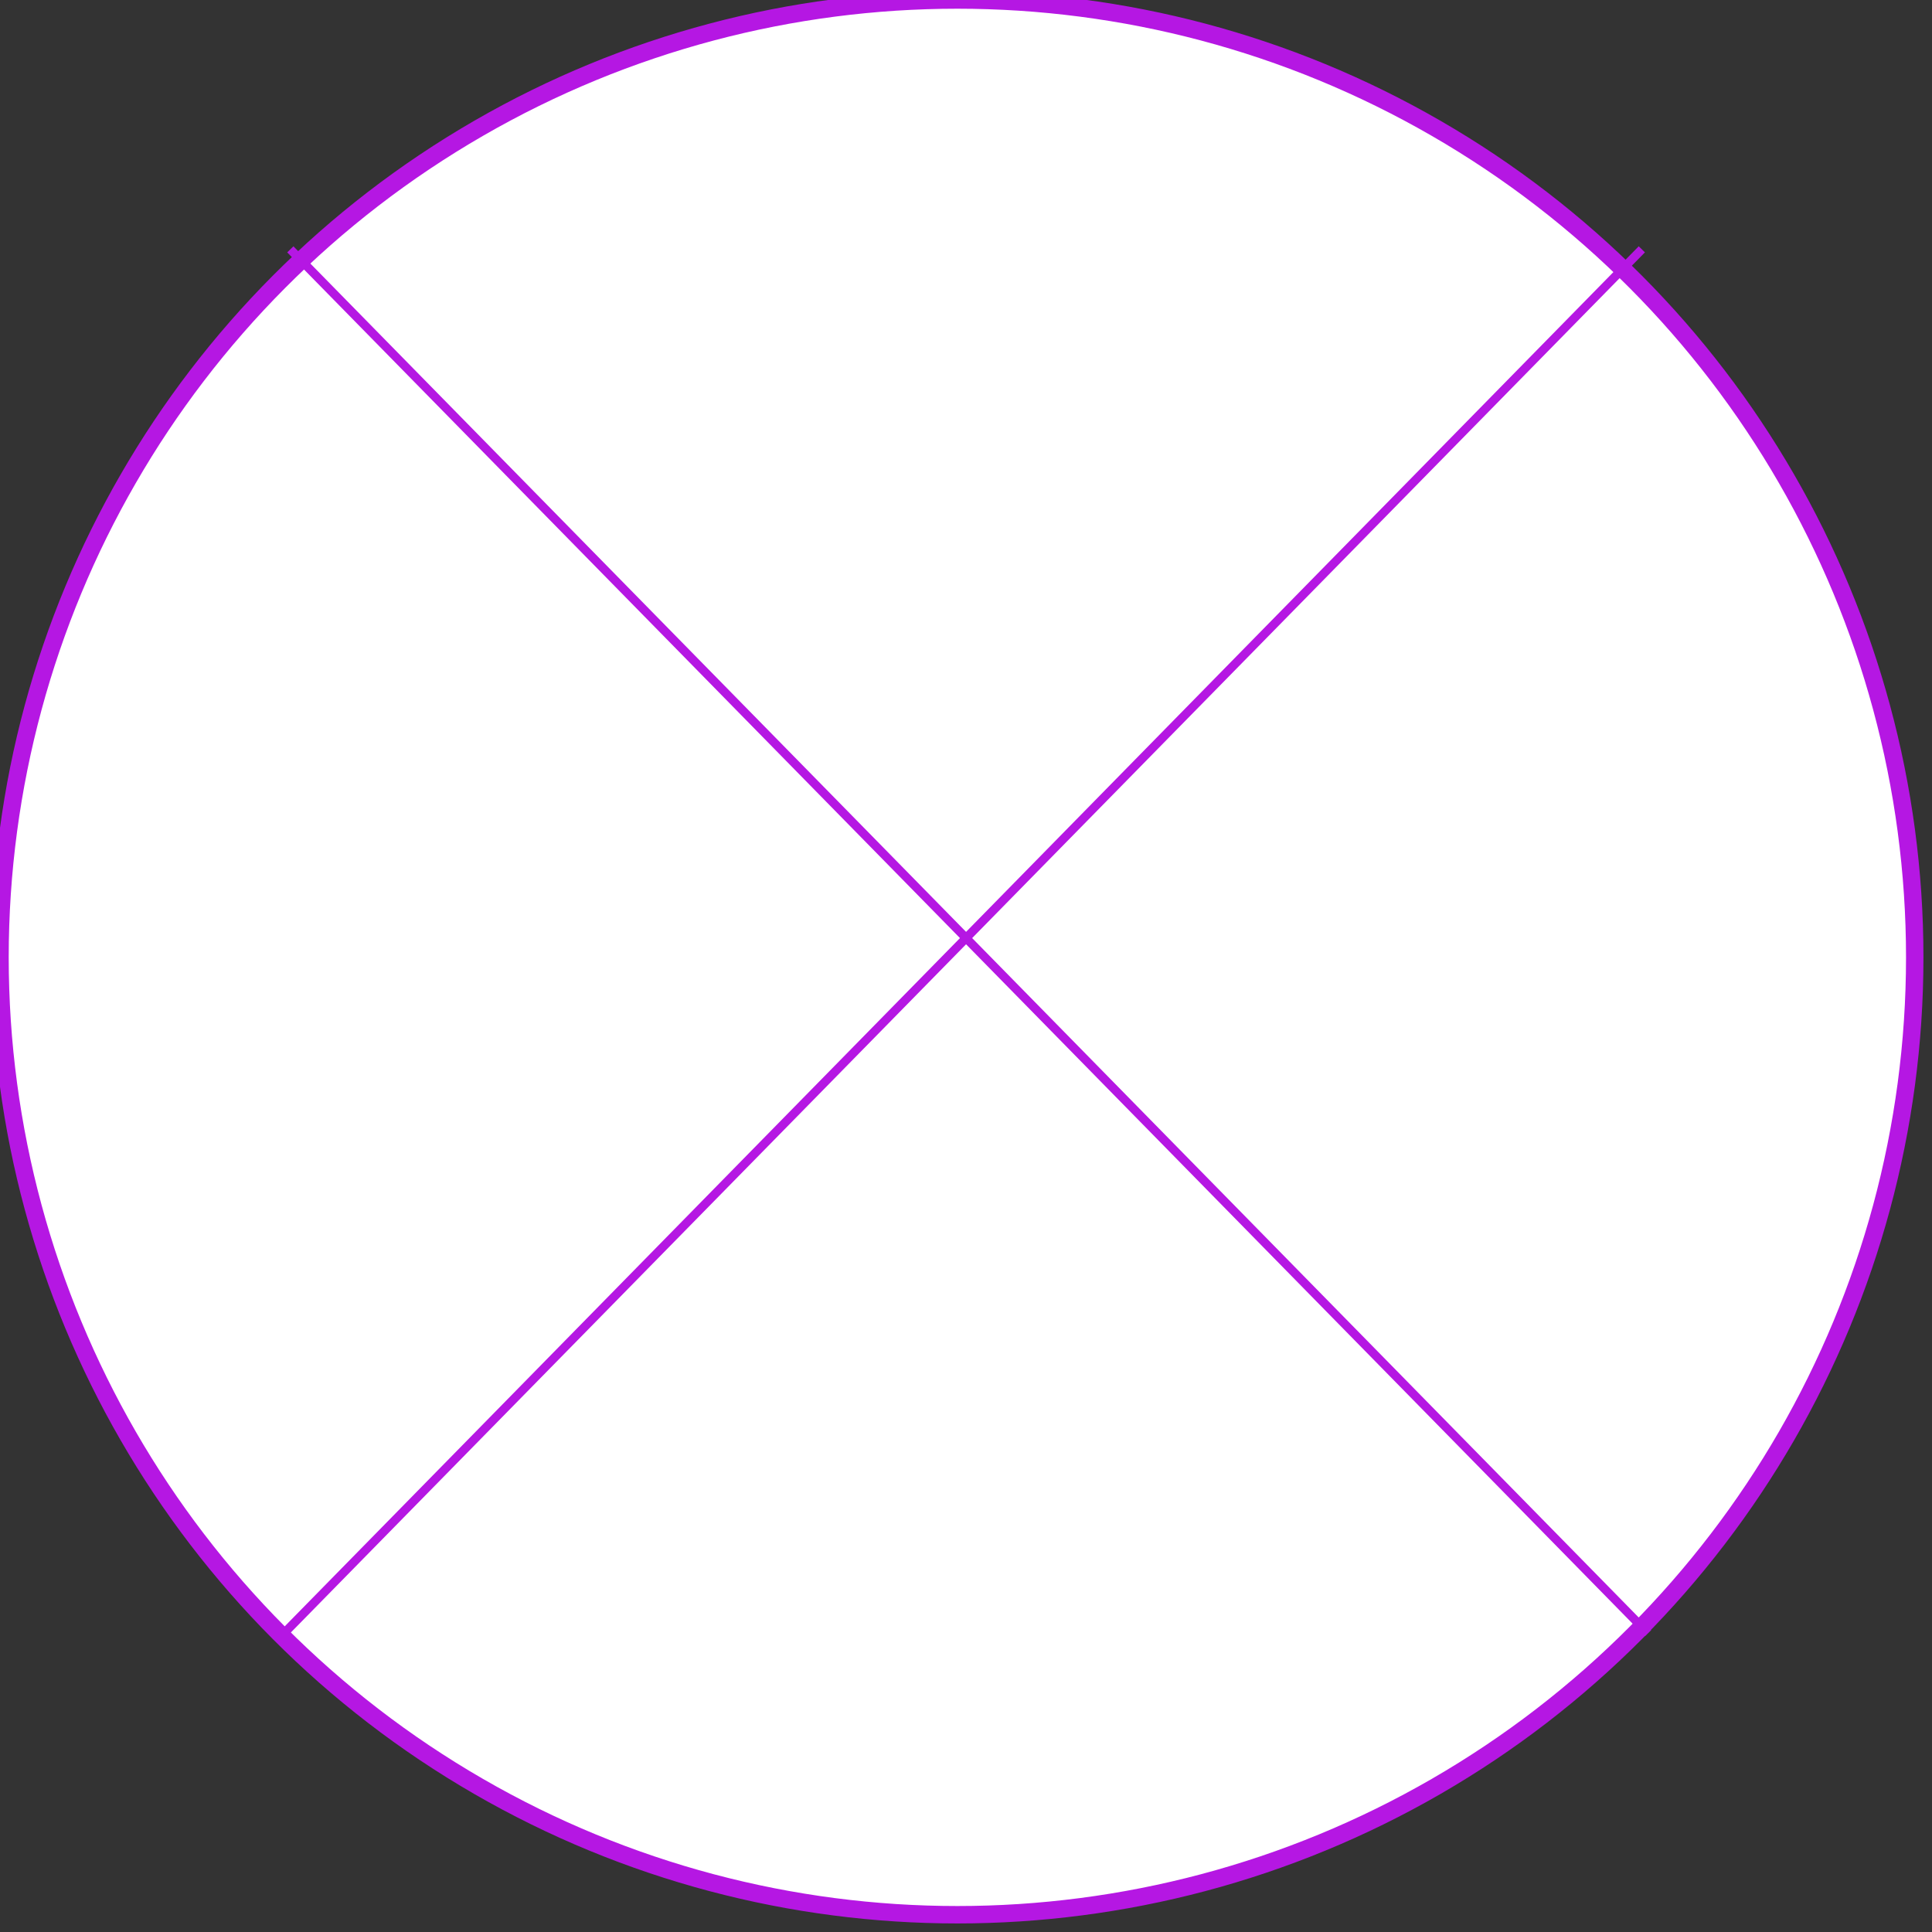 <svg preserveAspectRatio="none" width="62" height="62" viewBox="0 0 62 62" fill="none" xmlns="http://www.w3.org/2000/svg">
<rect x="0" y="0" width="62" height="62" fill="#333333" stroke="none"/>
<circle cx="30.723" cy="30.723" r="30.723" fill="white" stroke="#B517E3" stroke-width="0.559"/>
<line x1="9.317" y1="8.002" x2="52.888" y2="52.411" stroke="#B517E3" stroke-width="0.279"/>
<line x1="9.117" y1="52.41" x2="52.688" y2="8.001" stroke="#B517E3" stroke-width="0.279"/>
</svg>
